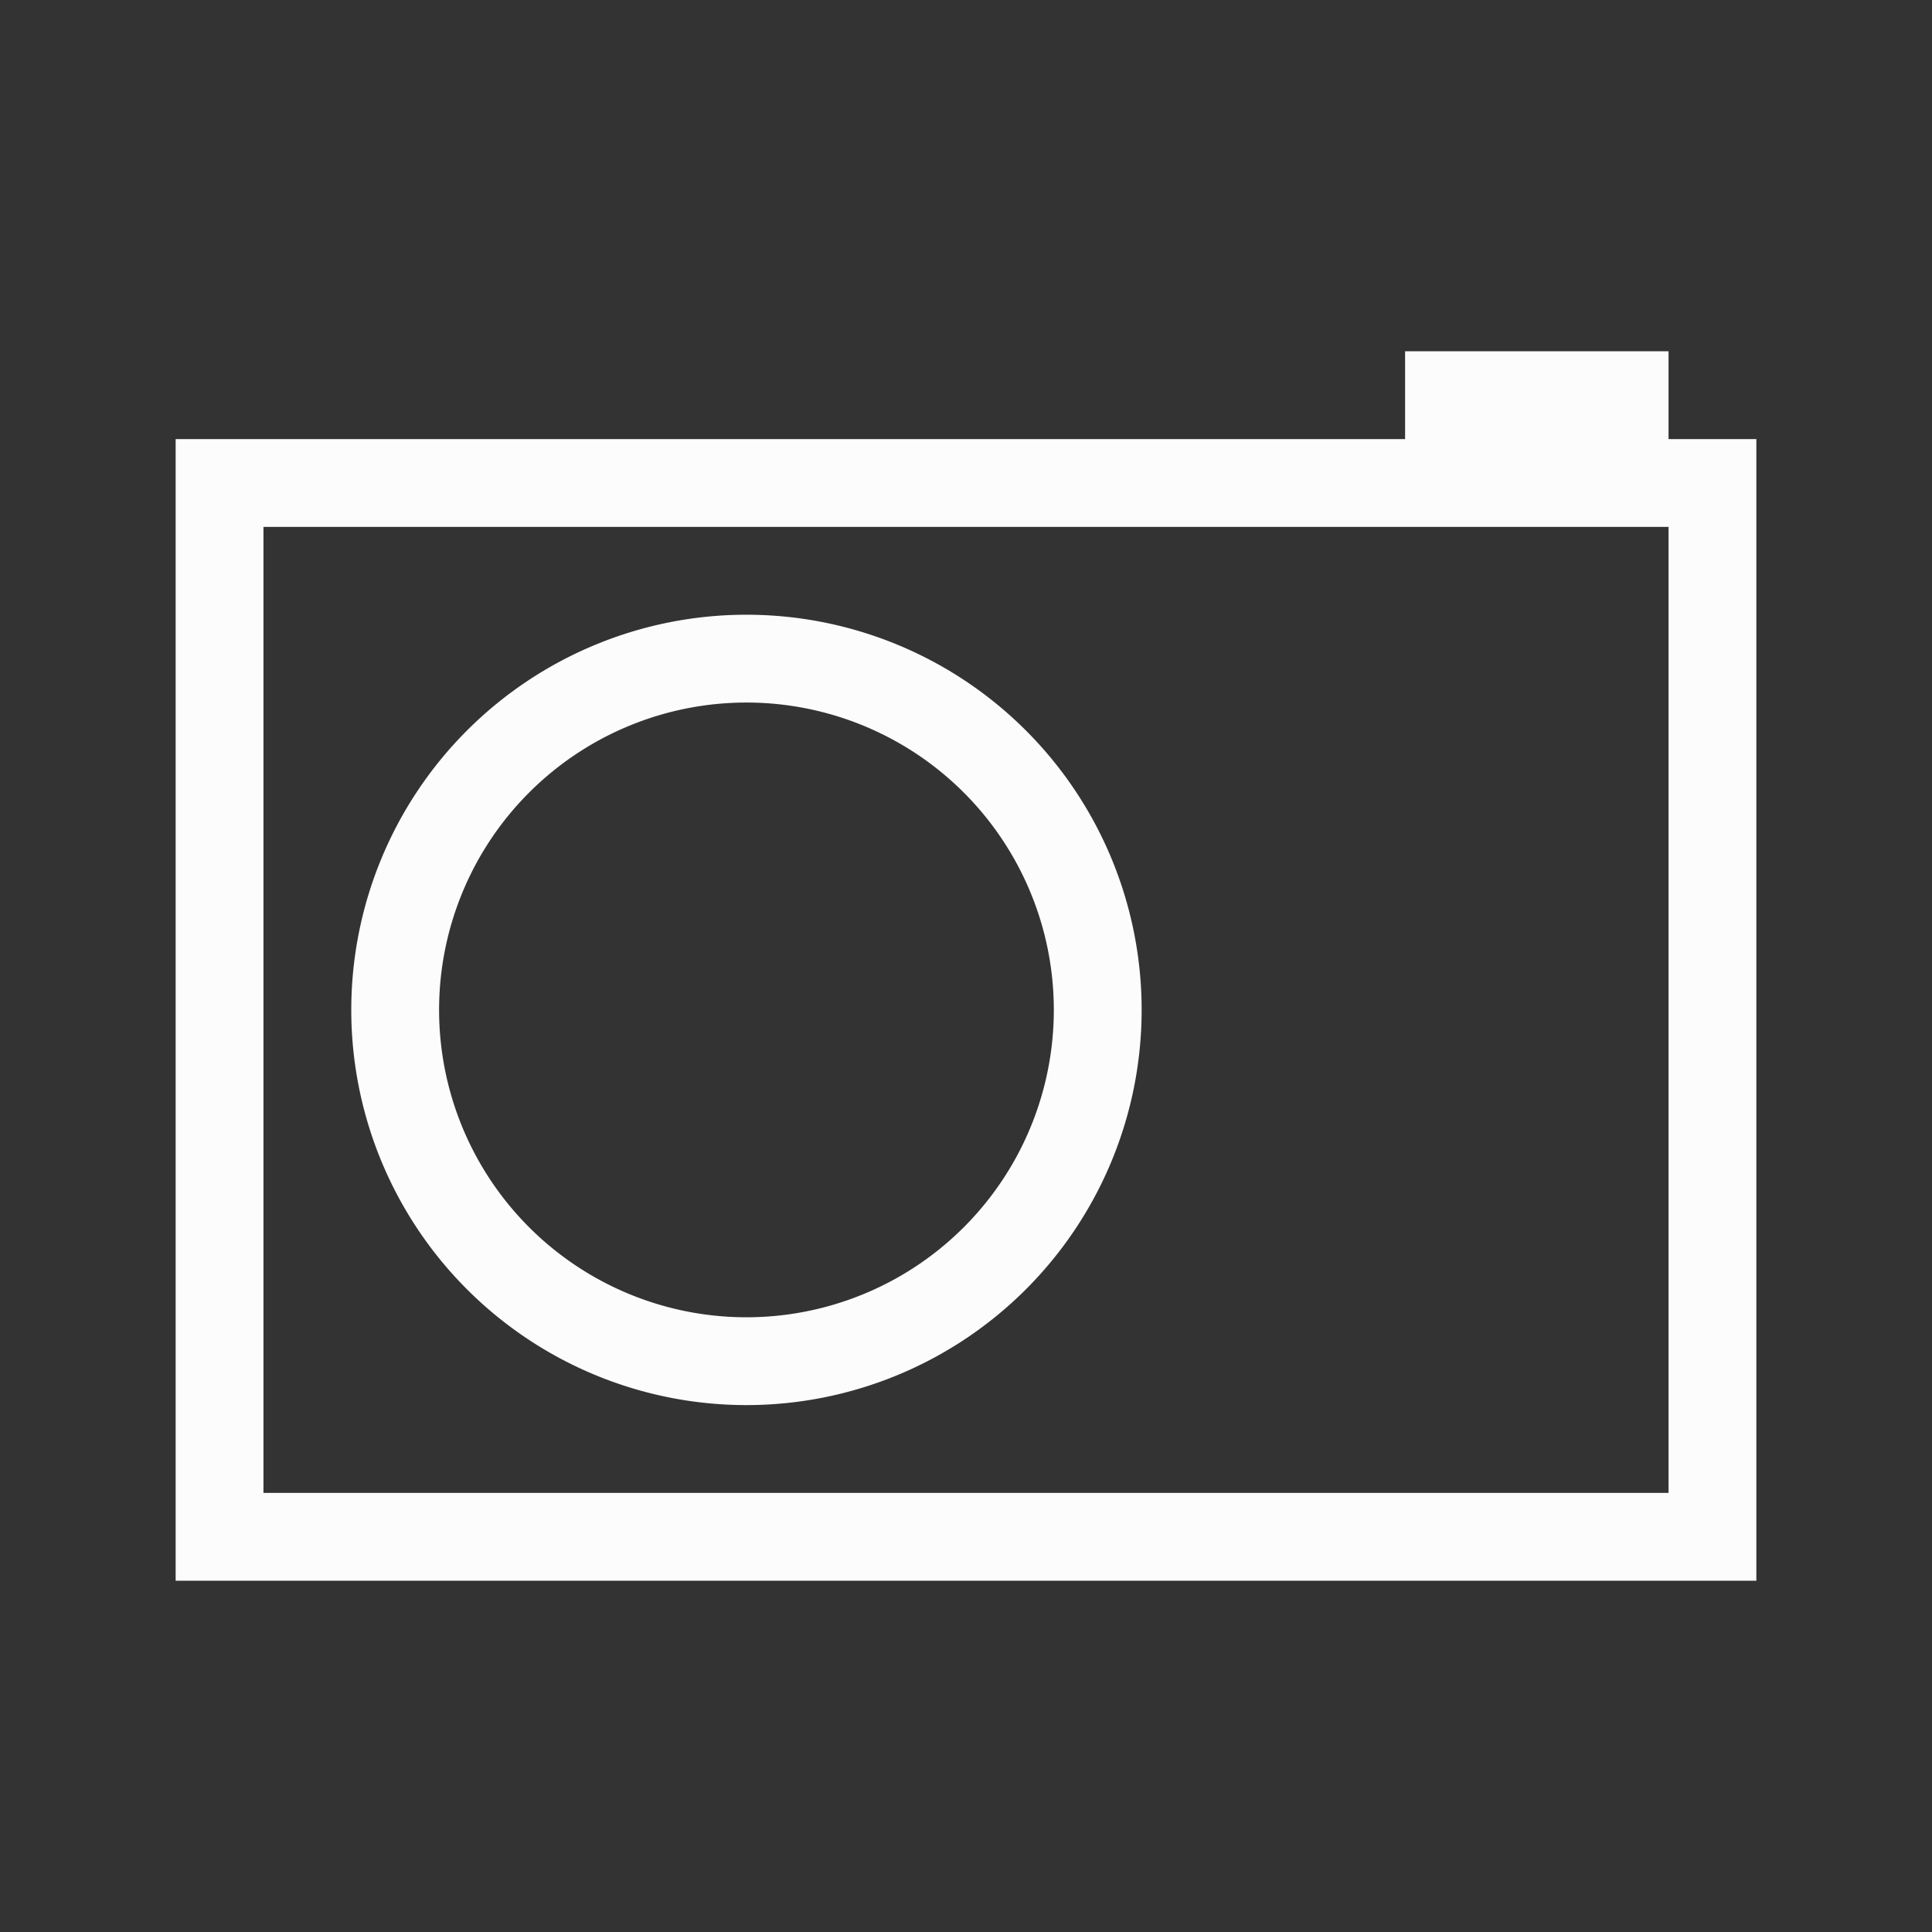 <?xml version="1.0" encoding="UTF-8"?>
<svg xmlns="http://www.w3.org/2000/svg" viewBox="0 0 22 22">
<rect x="0" y="0" width="22" height="22" fill="#333333" stroke="none"/>
<defs id="defs3051">

</defs>
<path style="fill:#fcfcfc;fill-opacity:1;stroke:none" d="M 16 4 L 16 5 L 2 5 L 2 18 L 20 18 L 20 5 L 19 5 L 19 4 L 16 4 z M 3 6 L 19 6 L 19 17 L 3 17 L 3 6 z M 8.5 7 A 4.5 4.5 0 0 0 4 11.5 A 4.5 4.5 0 0 0 8.5 16 A 4.5 4.5 0 0 0 13 11.5 A 4.5 4.5 0 0 0 8.5 7 z M 8.5 8 A 3.5 3.5 0 0 1 12 11.5 A 3.5 3.5 0 0 1 8.5 15 A 3.5 3.5 0 0 1 5 11.5 A 3.5 3.5 0 0 1 8.5 8 z " id="rect4211" />
</svg>

